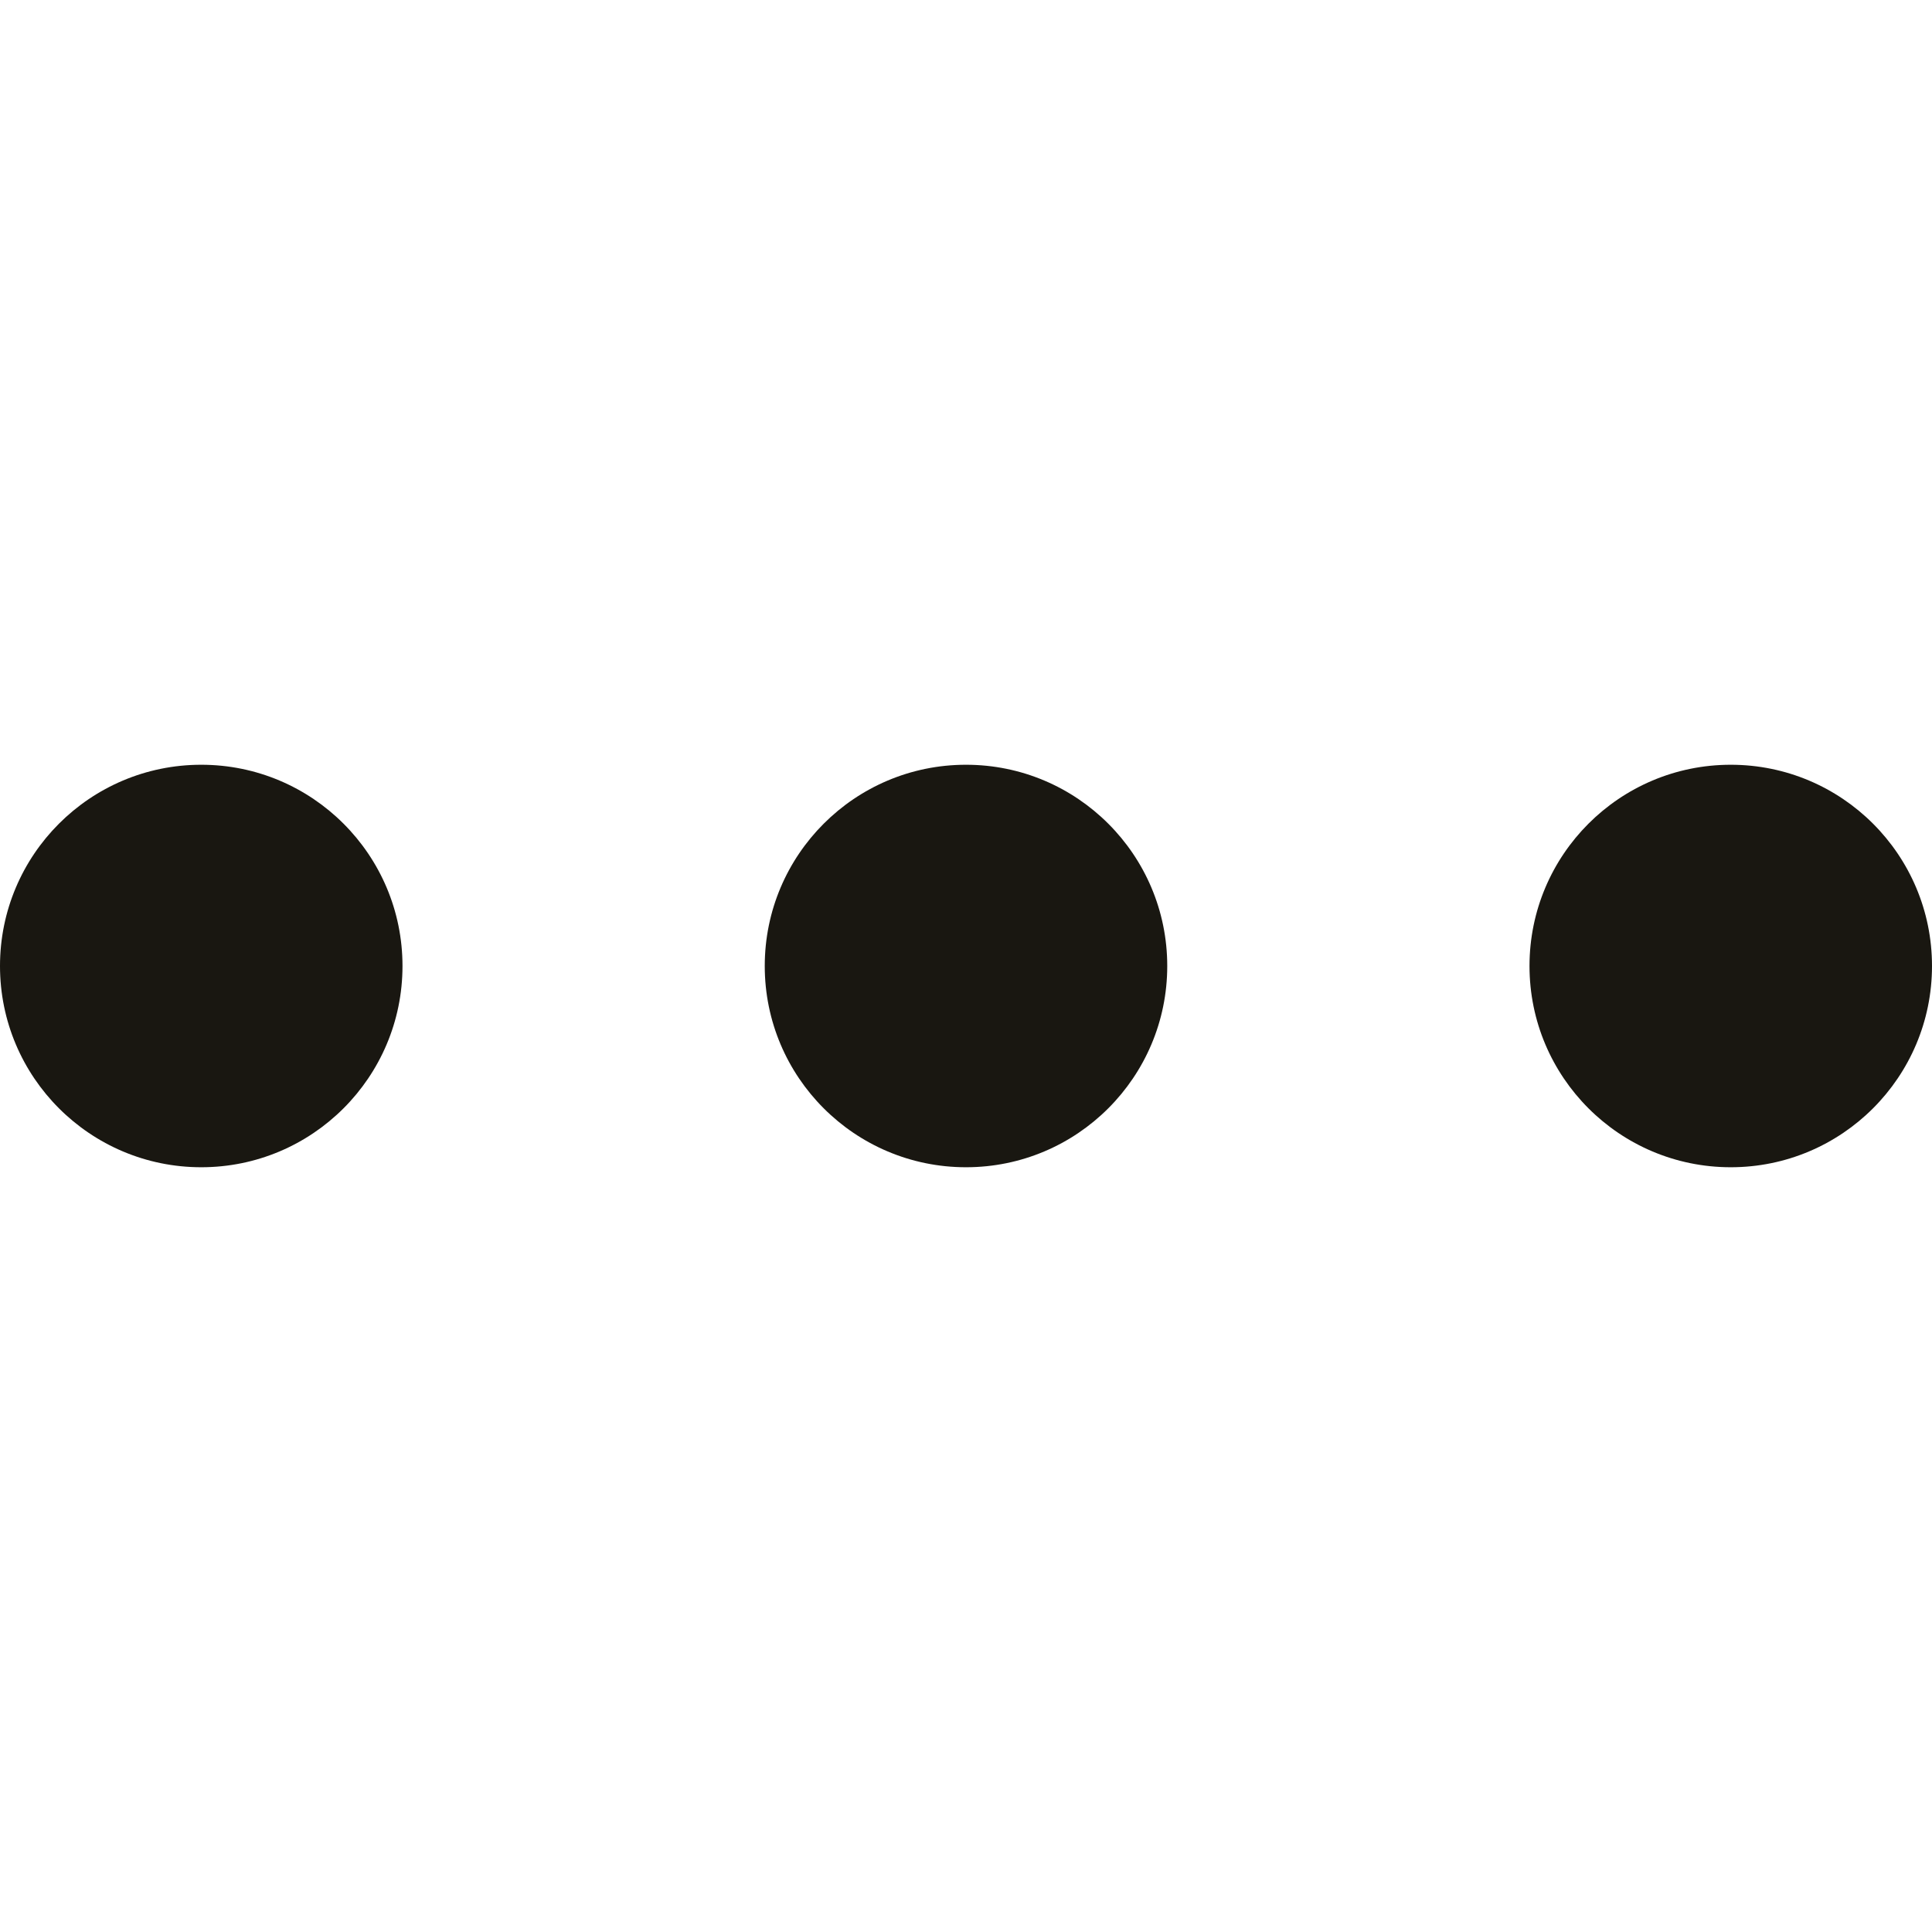 <?xml version="1.0" encoding="UTF-8"?>
<!-- Generator: Adobe Illustrator 25.0.0, SVG Export Plug-In . SVG Version: 6.00 Build 0)  -->
<svg xmlns="http://www.w3.org/2000/svg" xmlns:xlink="http://www.w3.org/1999/xlink" version="1.1" id="Capa_1" x="0px" y="0px" viewBox="0 0 512 512" style="enable-background:new 0 0 512 512; fill:#19171199;" xml:space="preserve" width="512" height="512">
<g>
	<circle cx="458.667" cy="256" r="53.333"/>
	<circle cx="256" cy="256" r="53.333"/>
	<circle cx="53.333" cy="256" r="53.333"/>
</g>















</svg>
